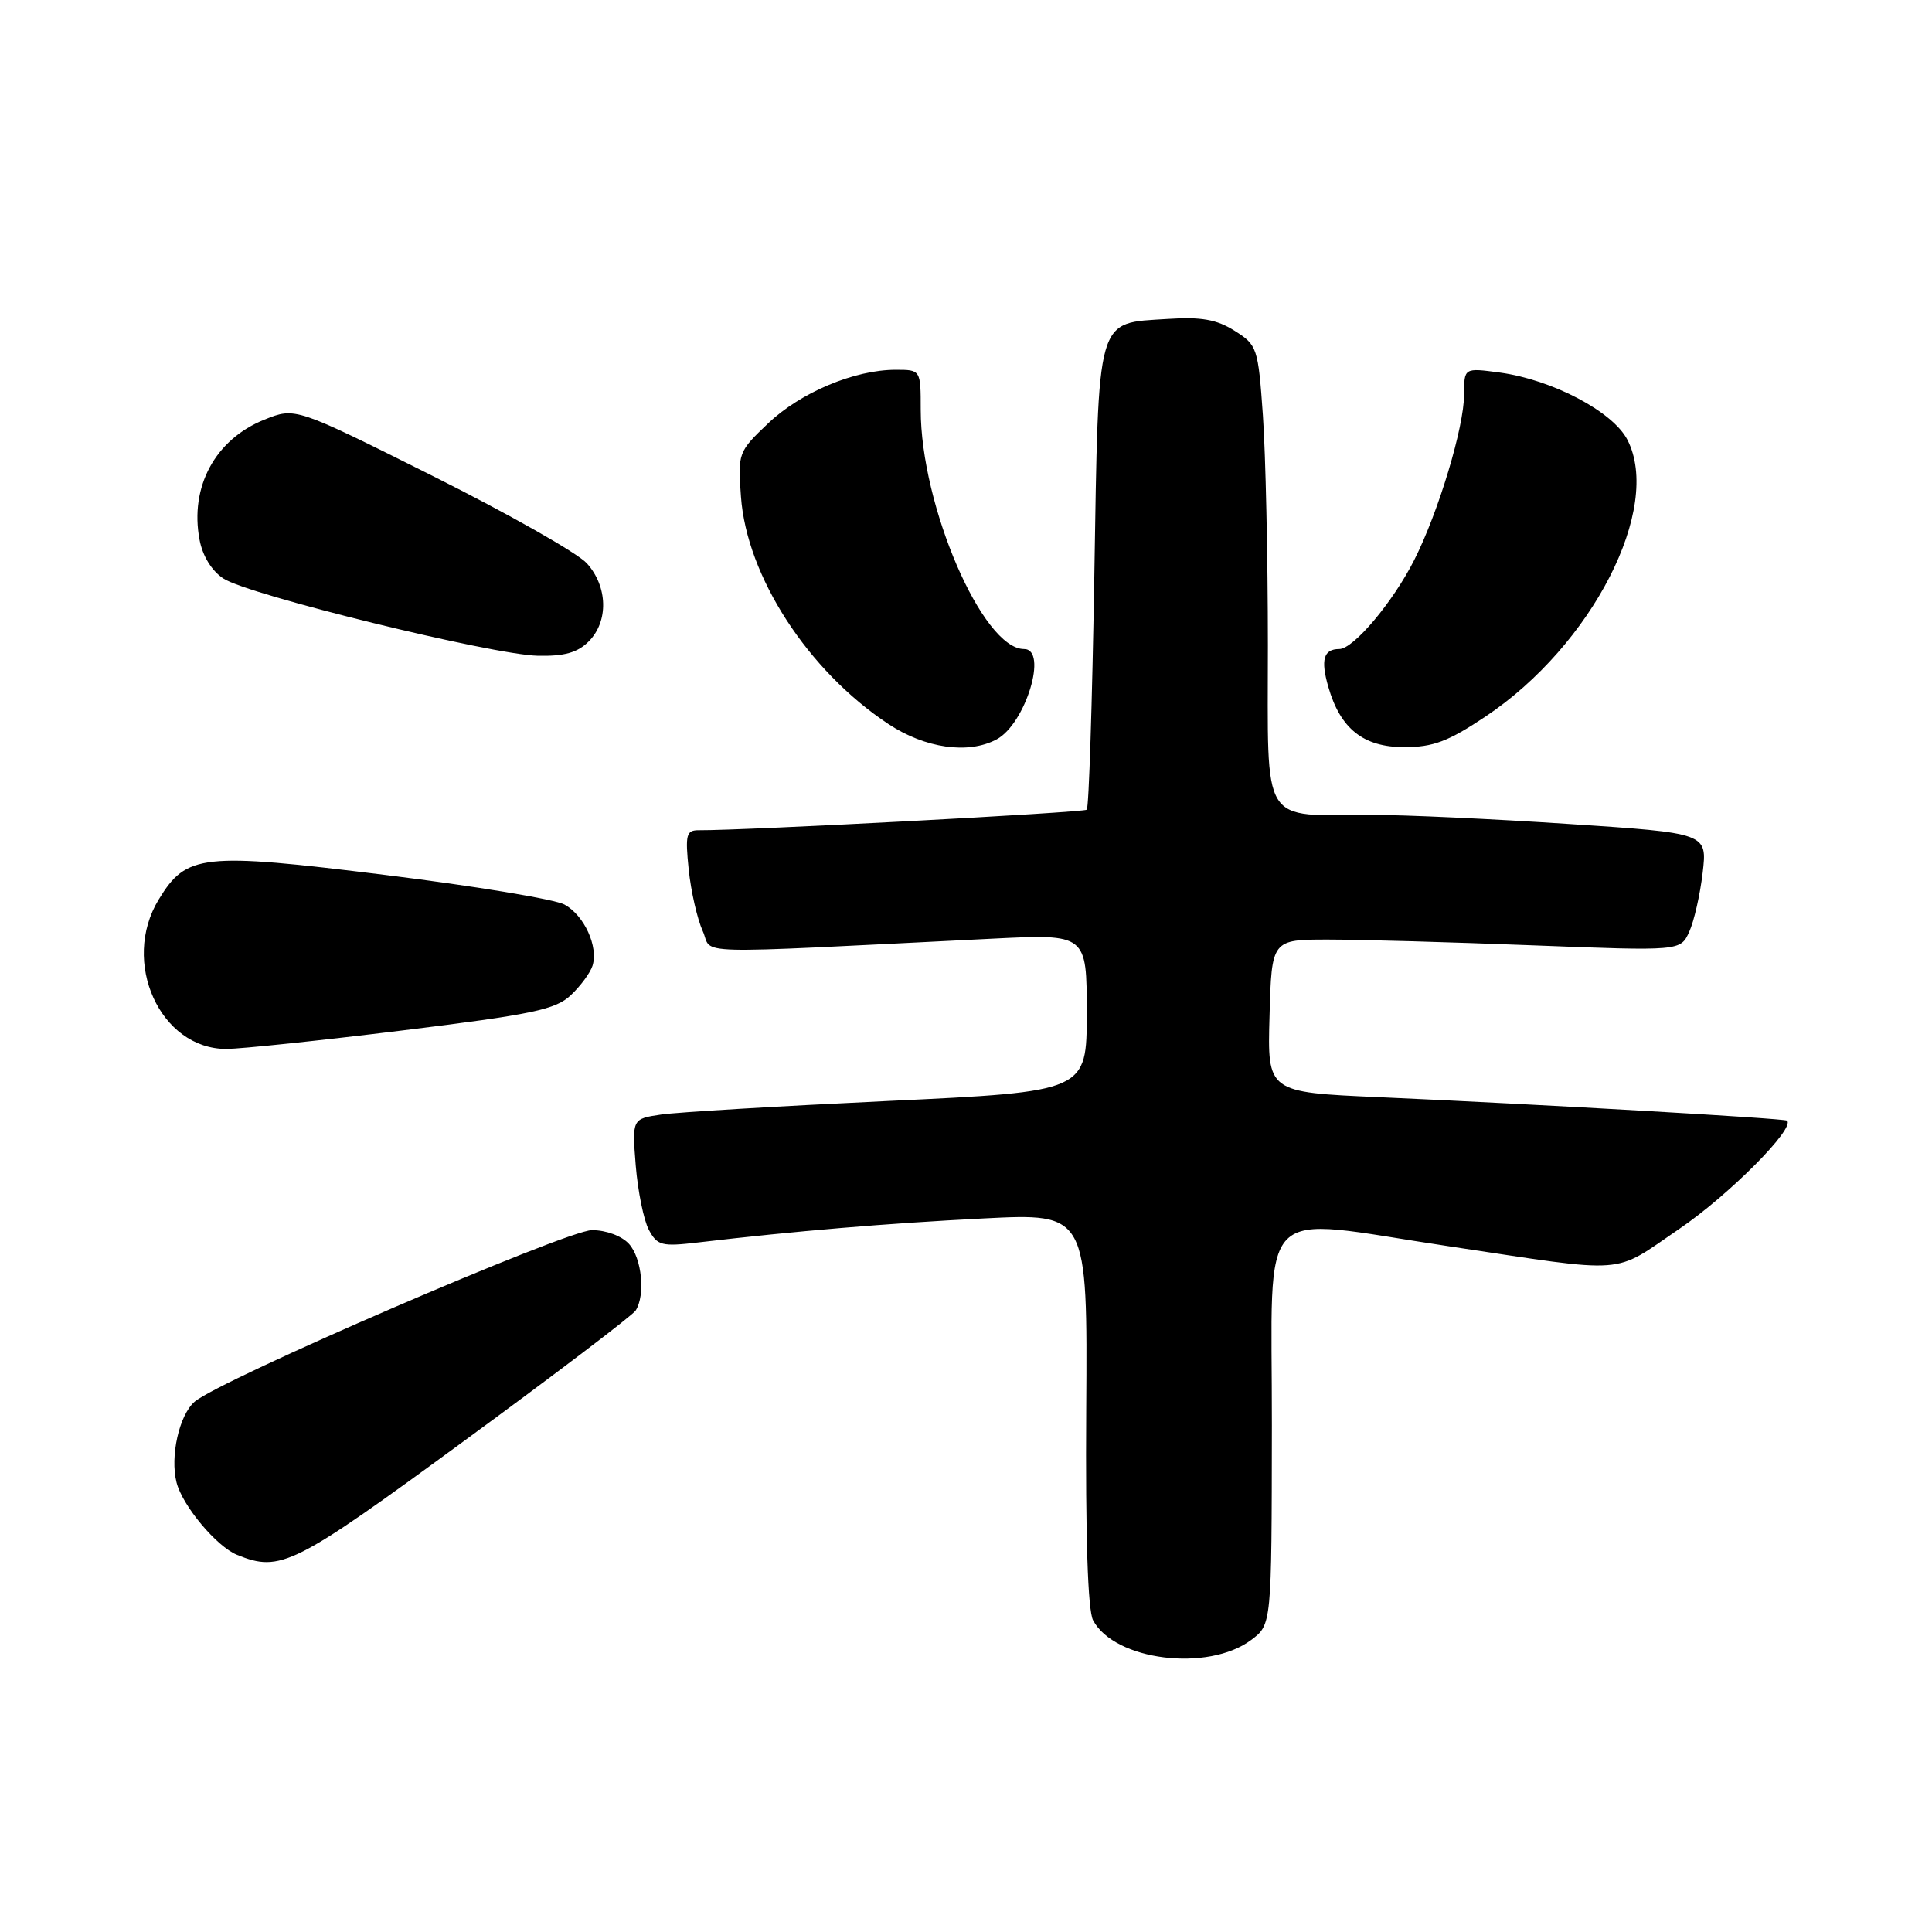 <?xml version="1.0" encoding="UTF-8" standalone="no"?>
<!DOCTYPE svg PUBLIC "-//W3C//DTD SVG 1.1//EN" "http://www.w3.org/Graphics/SVG/1.1/DTD/svg11.dtd" >
<svg xmlns="http://www.w3.org/2000/svg" xmlns:xlink="http://www.w3.org/1999/xlink" version="1.1" viewBox="0 0 256 256">
 <g >
 <path fill="currentColor"
d=" M 165.79 217.30 C 168.50 215.27 168.50 215.27 168.53 188.89 C 168.57 158.65 166.00 161.26 192.00 165.14 C 216.16 168.76 213.51 168.96 222.52 162.83 C 229.05 158.39 237.92 149.48 236.79 148.49 C 236.45 148.19 203.89 146.32 182.72 145.38 C 167.93 144.73 167.93 144.73 168.22 134.61 C 168.50 124.50 168.50 124.50 176.00 124.50 C 180.12 124.50 192.31 124.84 203.08 125.26 C 222.67 126.02 222.67 126.02 223.83 123.47 C 224.47 122.07 225.27 118.55 225.61 115.66 C 226.23 110.39 226.23 110.39 207.86 109.18 C 197.76 108.51 186.07 107.97 181.88 107.98 C 166.87 108.02 168.00 109.84 168.00 85.53 C 168.00 73.86 167.70 60.14 167.34 55.04 C 166.71 46.07 166.59 45.72 163.59 43.83 C 161.21 42.33 159.18 41.97 154.72 42.26 C 145.15 42.88 145.58 41.39 145.00 76.45 C 144.72 93.16 144.28 107.04 144.00 107.29 C 143.58 107.67 98.67 110.05 92.61 110.01 C 90.93 110.00 90.78 110.57 91.26 115.25 C 91.56 118.14 92.40 121.79 93.11 123.36 C 94.57 126.55 90.09 126.43 131.50 124.38 C 144.00 123.76 144.00 123.76 144.00 134.20 C 144.00 144.64 144.00 144.64 117.75 145.88 C 103.31 146.56 89.76 147.37 87.62 147.68 C 83.75 148.25 83.75 148.25 84.24 154.45 C 84.52 157.86 85.30 161.68 85.97 162.95 C 87.10 165.05 87.68 165.20 92.51 164.63 C 105.34 163.12 117.47 162.10 130.30 161.45 C 144.10 160.75 144.10 160.75 143.93 186.72 C 143.82 203.64 144.14 213.39 144.84 214.70 C 147.70 220.05 160.07 221.58 165.79 217.30 Z  M 61.54 190.90 C 73.62 182.05 83.83 174.29 84.23 173.65 C 85.54 171.60 85.05 166.71 83.35 164.83 C 82.39 163.77 80.32 163.00 78.44 163.00 C 75.08 163.00 29.01 182.90 25.77 185.75 C 23.74 187.54 22.52 192.97 23.39 196.42 C 24.16 199.50 28.70 204.93 31.42 206.03 C 37.18 208.36 38.88 207.51 61.54 190.90 Z  M 53.39 136.53 C 70.54 134.42 73.60 133.78 75.62 131.88 C 76.91 130.67 78.21 128.91 78.51 127.97 C 79.31 125.44 77.42 121.30 74.80 119.86 C 73.53 119.16 62.83 117.39 51.00 115.93 C 26.77 112.93 24.70 113.16 21.03 119.19 C 15.98 127.47 21.21 139.00 30.00 138.99 C 31.93 138.98 42.45 137.88 53.39 136.53 Z  M 132.06 97.97 C 135.90 95.91 138.91 86.00 135.69 86.00 C 130.20 86.00 122.00 67.00 122.00 54.29 C 122.00 49.00 122.00 49.00 118.68 49.00 C 113.23 49.00 106.09 52.00 101.79 56.09 C 97.82 59.86 97.76 60.03 98.18 65.80 C 98.94 76.35 107.05 88.87 117.69 95.92 C 122.58 99.16 128.31 99.98 132.06 97.97 Z  M 196.83 94.95 C 210.96 85.52 220.30 67.29 215.63 58.26 C 213.71 54.54 205.69 50.32 198.75 49.37 C 194.00 48.73 194.00 48.73 194.00 52.26 C 194.00 56.58 190.61 67.85 187.39 74.21 C 184.56 79.80 179.34 86.00 177.46 86.00 C 175.38 86.00 174.97 87.42 176.01 91.02 C 177.60 96.57 180.66 99.00 186.06 99.00 C 189.90 99.00 191.89 98.25 196.83 94.95 Z  M 78.00 85.00 C 80.66 82.34 80.54 77.71 77.75 74.63 C 76.51 73.27 67.32 68.06 57.32 63.06 C 39.13 53.96 39.13 53.96 35.05 55.60 C 28.52 58.21 25.12 64.50 26.44 71.51 C 26.84 73.67 28.06 75.65 29.61 76.66 C 32.92 78.83 65.16 86.75 71.25 86.89 C 74.77 86.97 76.52 86.48 78.00 85.00 Z "/>
</g>
</svg>